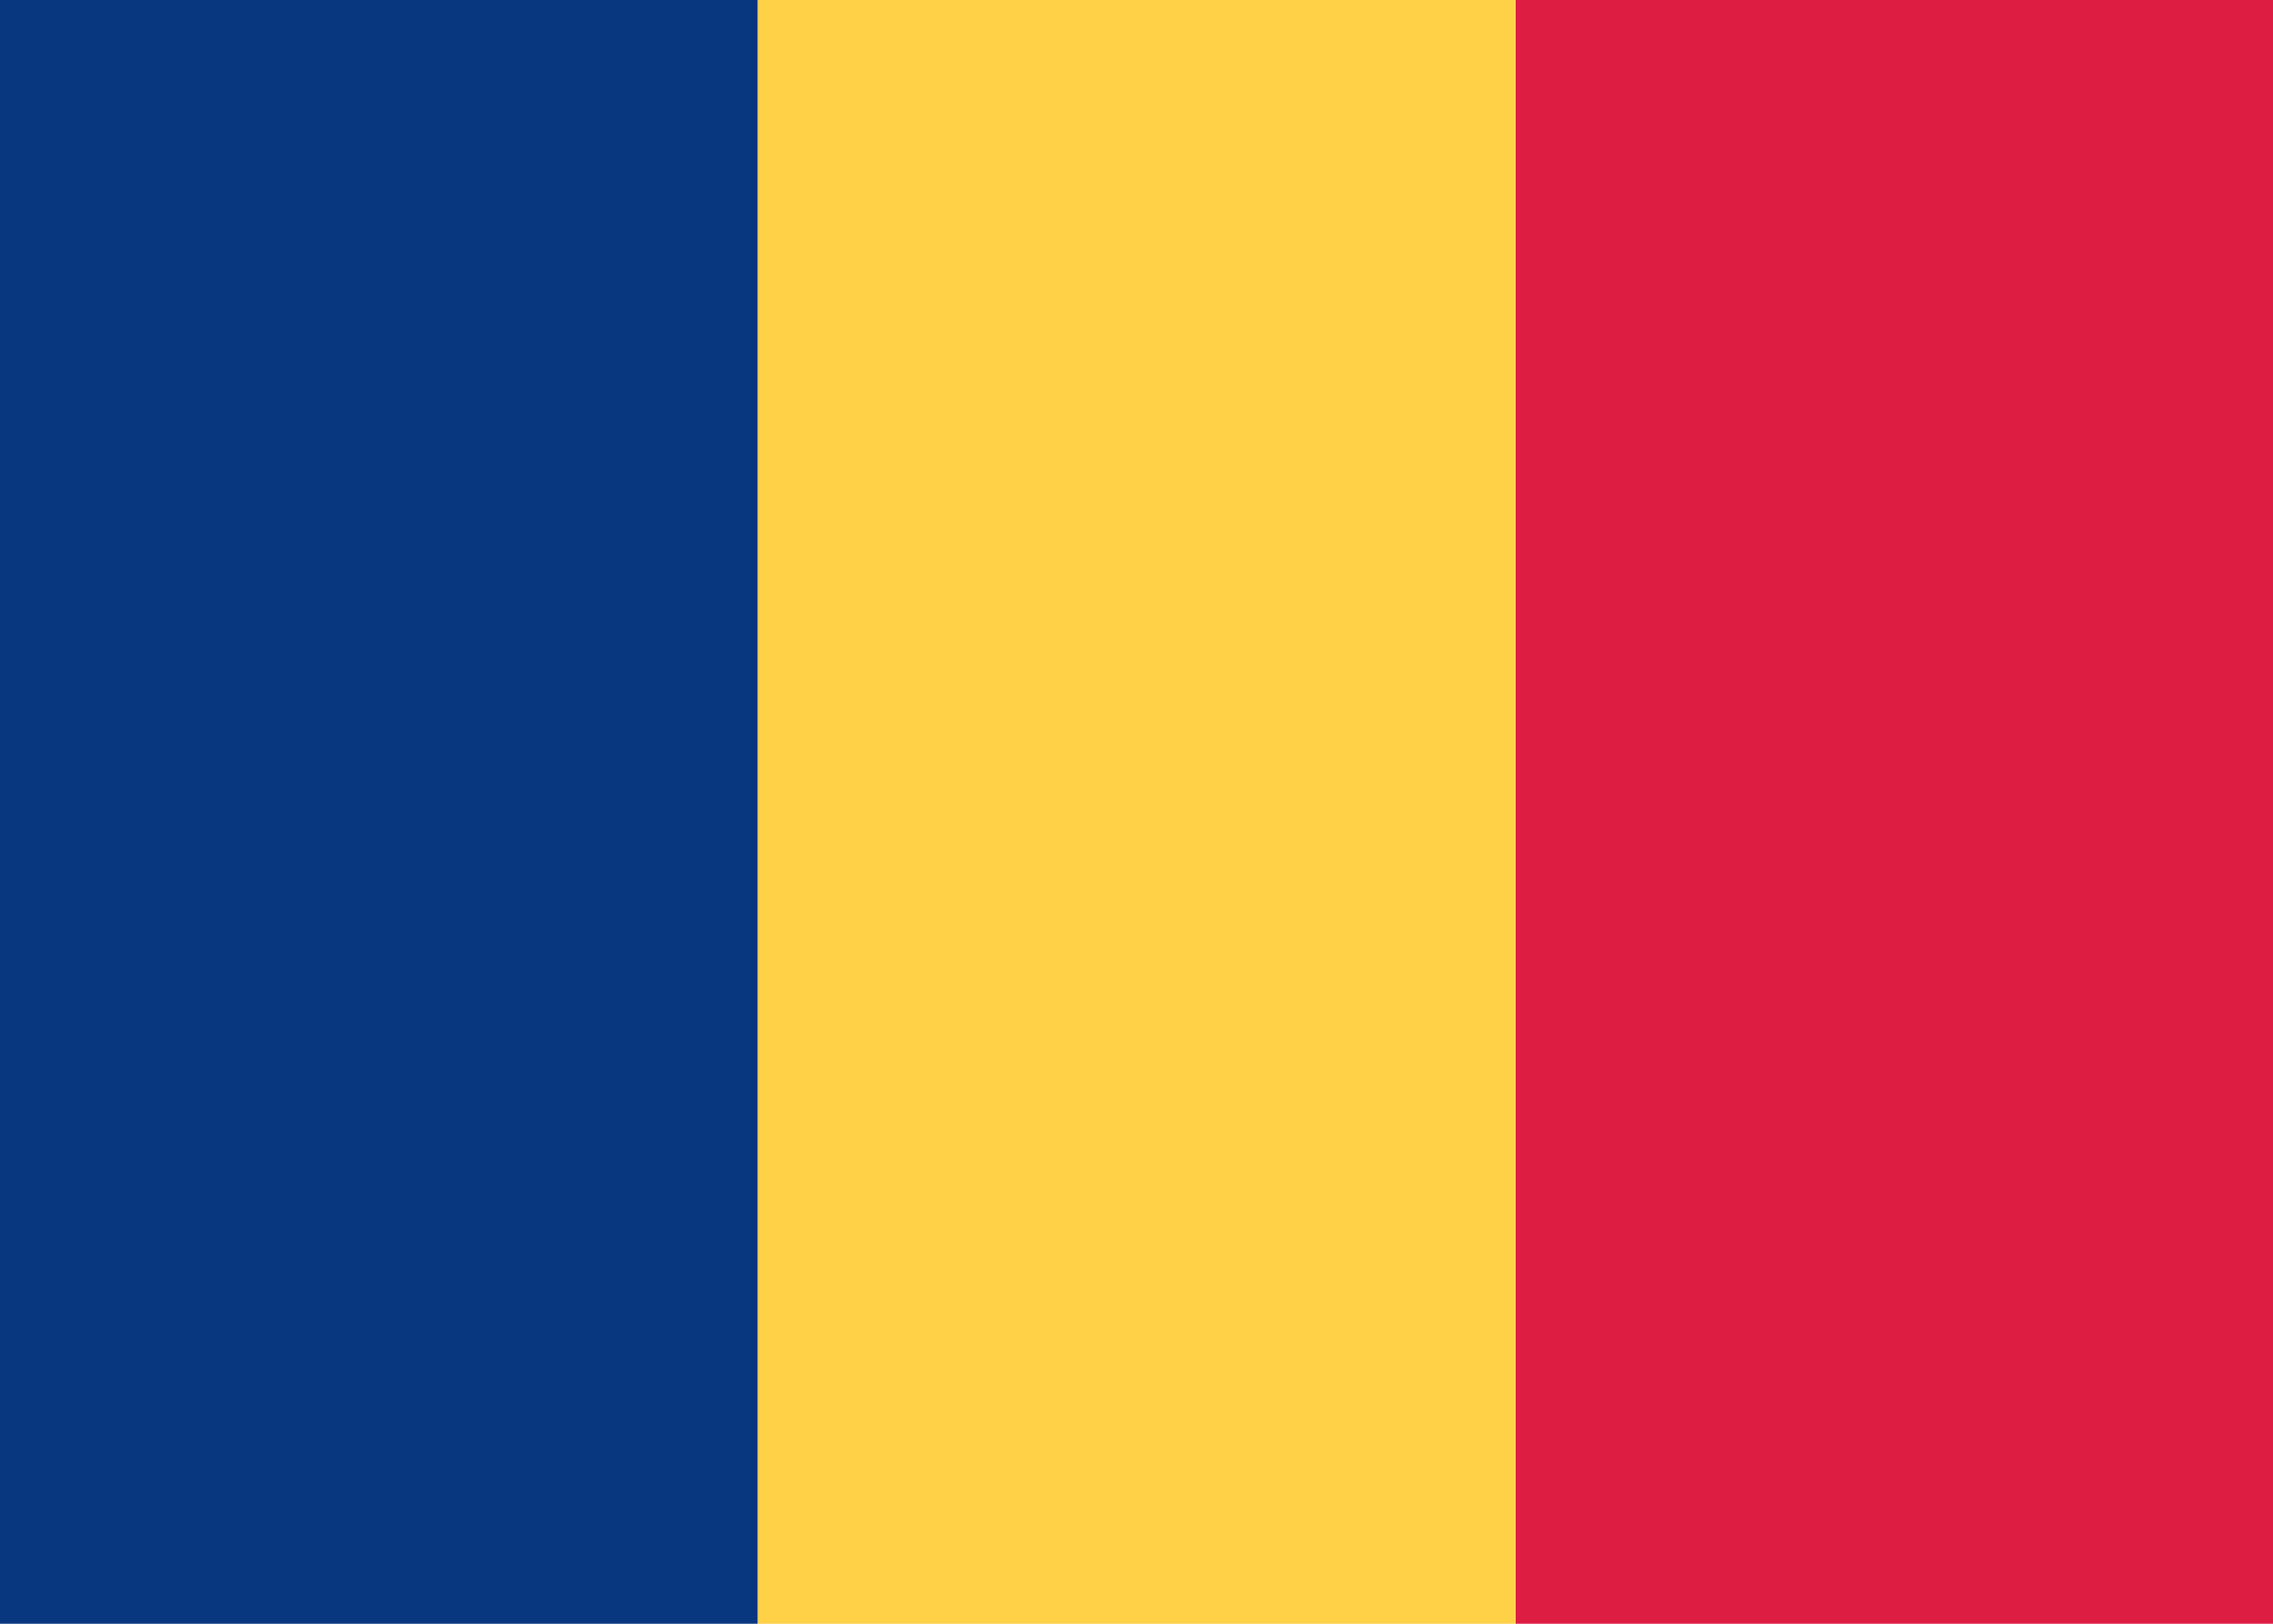 <svg width="28" height="20" viewBox="0 0 28 20" fill="none" xmlns="http://www.w3.org/2000/svg">
<path d="M18.67 0H28V20H18.67V0Z" fill="#DE1D42"/>
<path fill-rule="evenodd" clip-rule="evenodd" d="M9.333 20H18.667V0H9.333V20Z" fill="#FFD147"/>
<path fill-rule="evenodd" clip-rule="evenodd" d="M0 20H9.333V0H0V20Z" fill="#083780"/>
</svg>
